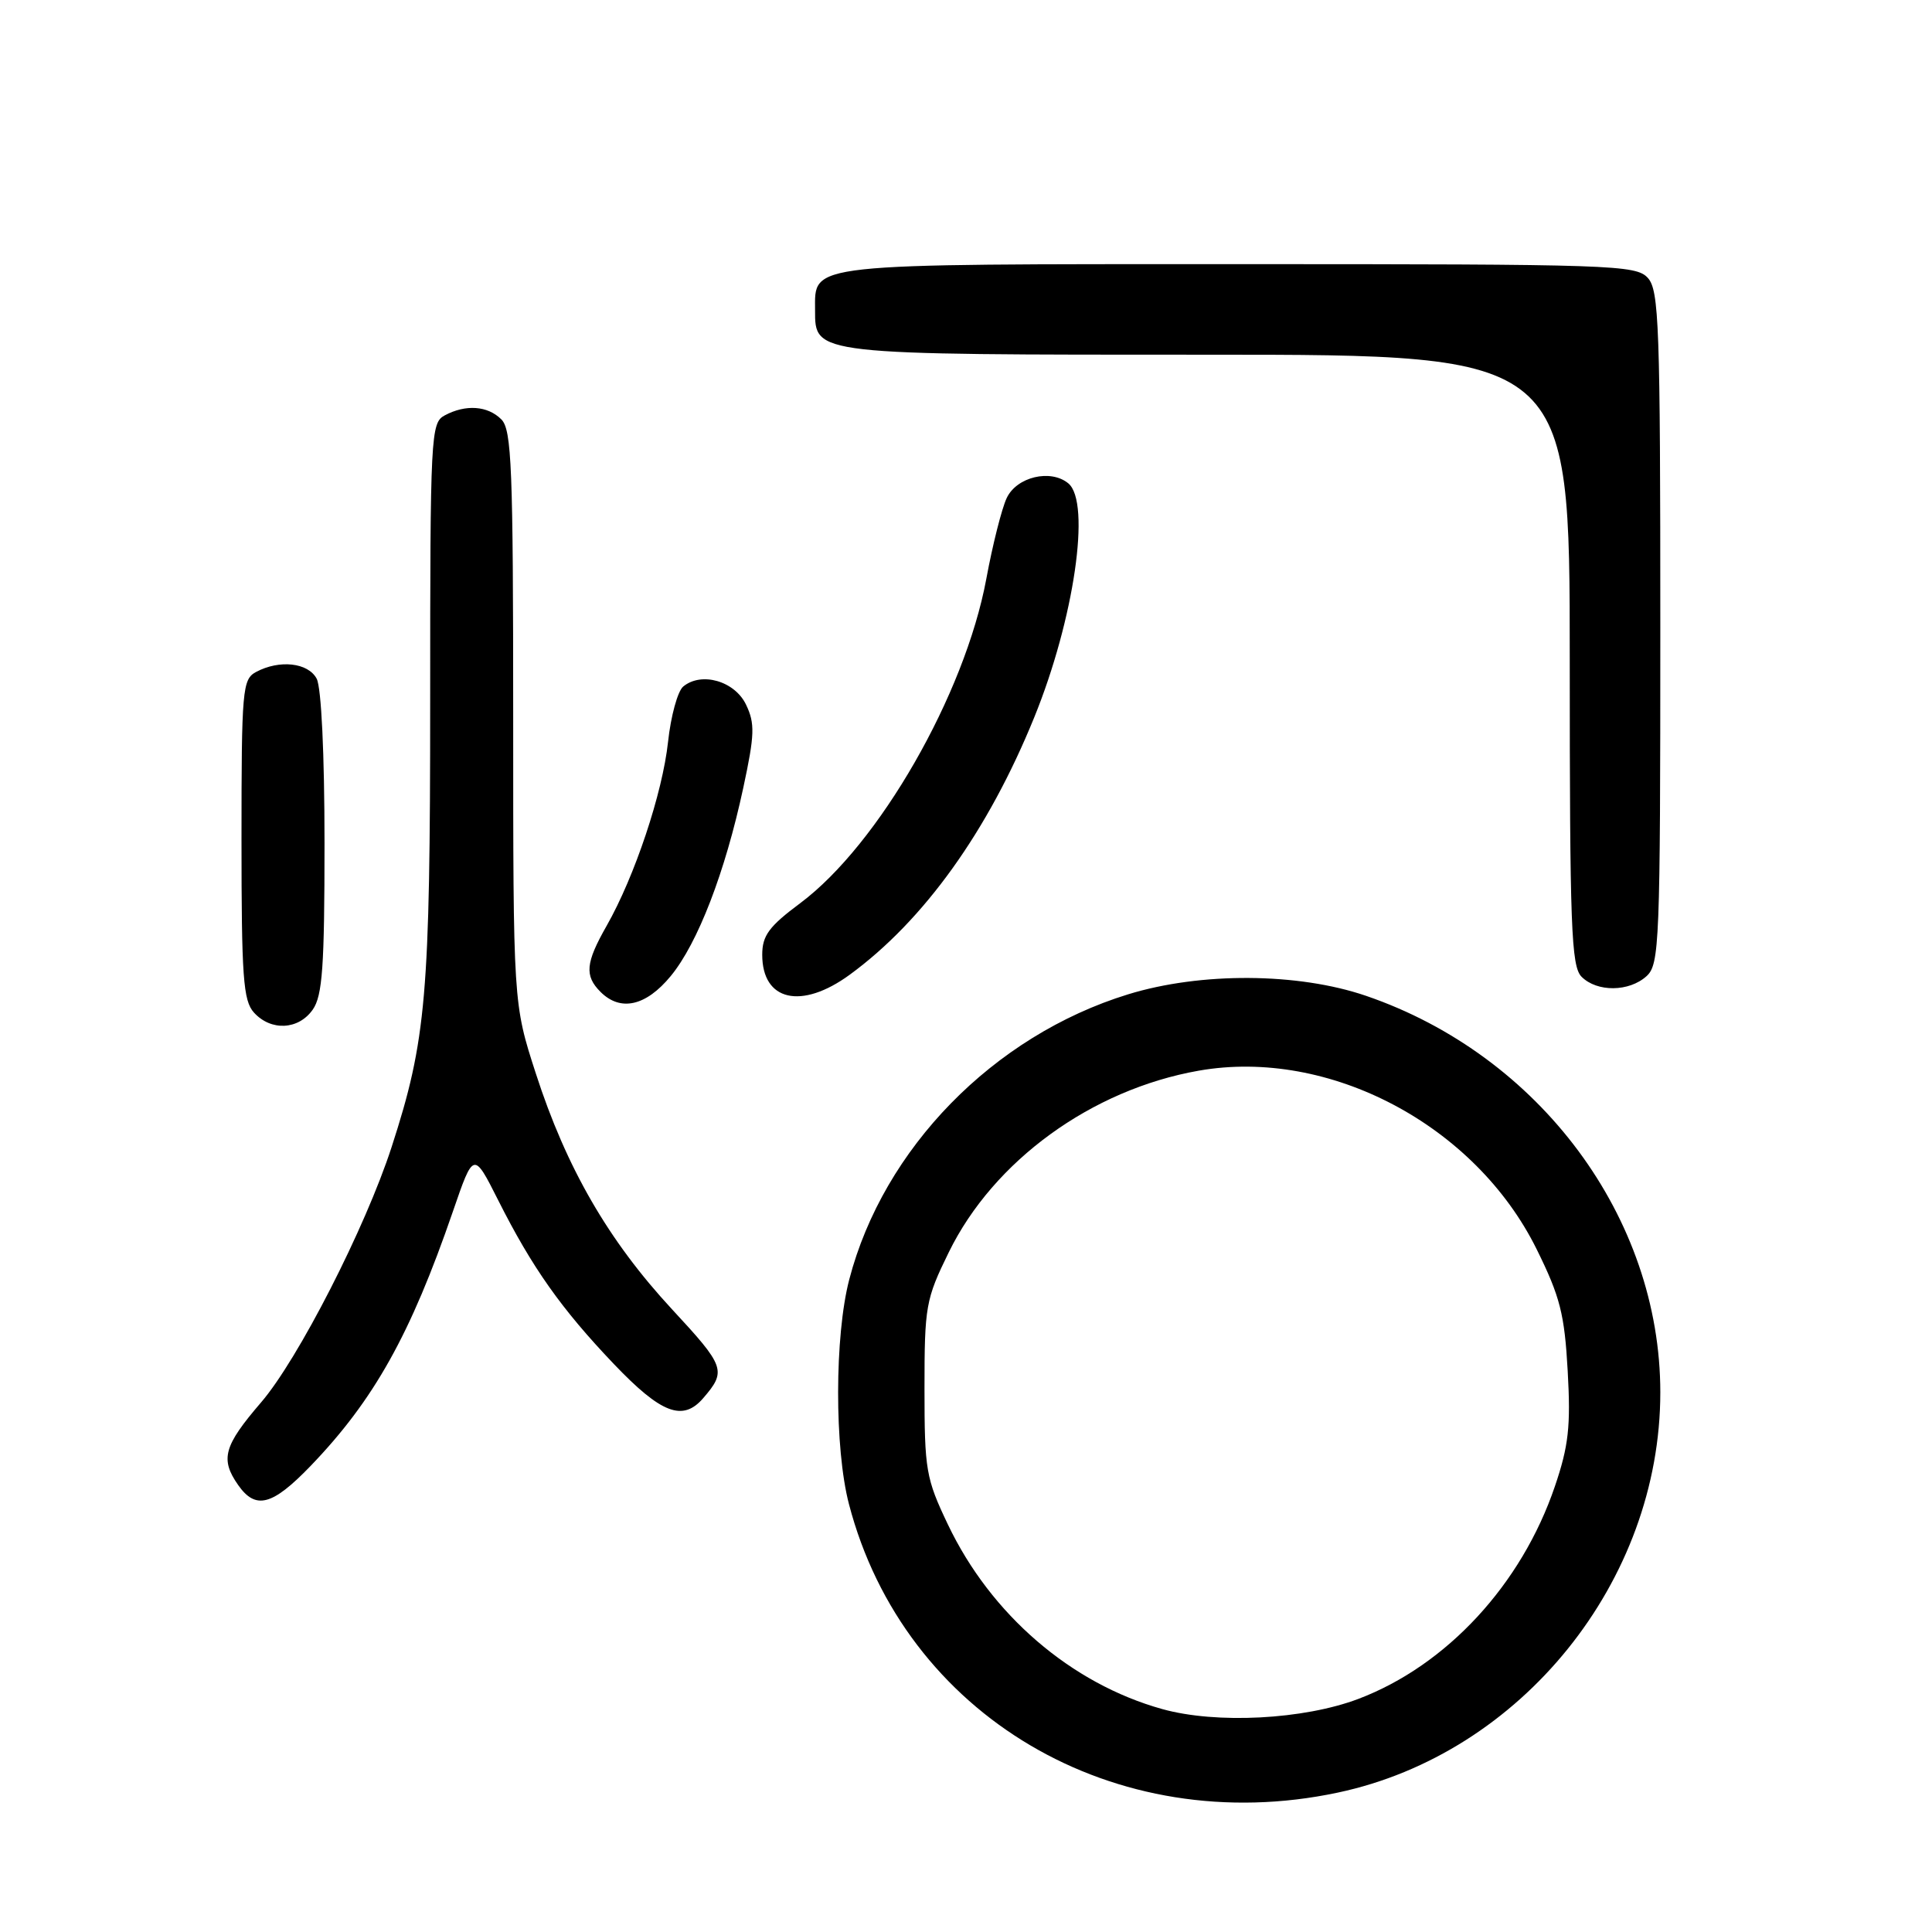 <?xml version="1.0" encoding="UTF-8" standalone="no"?>
<!DOCTYPE svg PUBLIC "-//W3C//DTD SVG 1.1//EN" "http://www.w3.org/Graphics/SVG/1.1/DTD/svg11.dtd" >
<svg xmlns="http://www.w3.org/2000/svg" xmlns:xlink="http://www.w3.org/1999/xlink" version="1.1" viewBox="0 0 256 256">
 <g >
 <path fill="currentColor"
d=" M 177.26 237.53 C 201.58 232.38 220.00 209.53 220.00 184.50 C 220.00 161.35 204.04 139.84 181.00 131.95 C 172.00 128.87 159.10 128.79 149.46 131.76 C 131.64 137.25 117.06 152.17 112.53 169.54 C 110.58 177.02 110.56 191.90 112.49 199.30 C 119.79 227.31 147.70 243.80 177.26 237.53 Z  M 41.15 194.25 C 49.55 185.52 54.40 176.84 60.01 160.53 C 62.75 152.56 62.75 152.56 66.01 159.03 C 70.51 167.97 74.38 173.44 81.35 180.75 C 87.62 187.32 90.48 188.41 93.19 185.25 C 96.29 181.65 96.08 181.07 89.04 173.48 C 80.61 164.38 75.04 154.74 71.00 142.24 C 68.00 132.98 68.00 132.98 68.00 95.06 C 68.00 61.92 67.80 56.94 66.43 55.57 C 64.62 53.76 61.71 53.55 58.93 55.04 C 57.08 56.03 57.00 57.51 57.00 92.95 C 57.00 131.95 56.49 137.81 51.89 151.99 C 48.42 162.68 39.50 180.13 34.59 185.83 C 29.64 191.59 29.15 193.34 31.56 196.78 C 33.88 200.09 36.08 199.51 41.15 194.25 Z  M 41.44 133.78 C 42.73 131.95 43.00 128.05 43.00 111.71 C 43.00 99.95 42.58 91.08 41.96 89.93 C 40.83 87.80 37.03 87.38 33.93 89.04 C 32.12 90.01 32.00 91.33 32.00 111.21 C 32.00 129.47 32.22 132.59 33.65 134.17 C 35.91 136.66 39.56 136.47 41.44 133.78 Z  M 88.87 129.34 C 92.46 124.99 96.09 115.56 98.49 104.38 C 100.00 97.36 100.05 95.87 98.86 93.38 C 97.36 90.24 92.95 88.97 90.53 90.97 C 89.79 91.59 88.89 94.88 88.52 98.30 C 87.79 105.08 84.11 116.12 80.38 122.68 C 77.59 127.58 77.43 129.29 79.57 131.43 C 82.22 134.08 85.59 133.32 88.87 129.34 Z  M 112.60 129.15 C 122.42 121.97 130.92 110.12 137.04 95.06 C 142.33 82.06 144.59 66.57 141.56 64.05 C 139.22 62.11 134.71 63.18 133.39 66.00 C 132.74 67.38 131.52 72.20 130.69 76.71 C 127.84 92.04 116.45 111.89 106.04 119.67 C 101.89 122.76 101.00 123.97 101.00 126.51 C 101.00 132.65 106.20 133.83 112.60 129.15 Z  M 218.17 129.35 C 219.89 127.79 220.00 125.03 220.00 83.17 C 220.00 43.15 219.83 38.47 218.35 36.83 C 216.78 35.10 213.78 35.00 164.17 35.00 C 106.33 35.00 108.00 34.82 108.00 41.10 C 108.00 47.04 107.67 47.00 160.22 47.00 C 208.00 47.00 208.00 47.00 208.00 87.43 C 208.00 122.85 208.19 128.05 209.57 129.43 C 211.62 131.48 215.86 131.44 218.17 129.35 Z  M 154.00 226.46 C 141.91 223.09 131.28 213.93 125.60 202.00 C 122.69 195.90 122.50 194.79 122.50 184.00 C 122.50 173.08 122.66 172.17 125.72 165.93 C 131.65 153.81 144.64 144.37 158.84 141.87 C 176.10 138.83 195.47 149.06 203.61 165.52 C 206.73 171.83 207.31 174.13 207.73 181.69 C 208.14 188.99 207.85 191.60 206.03 196.95 C 201.62 209.94 191.70 220.67 180.00 225.11 C 172.74 227.86 161.17 228.46 154.00 226.46 Z "/>
</g>
</svg>